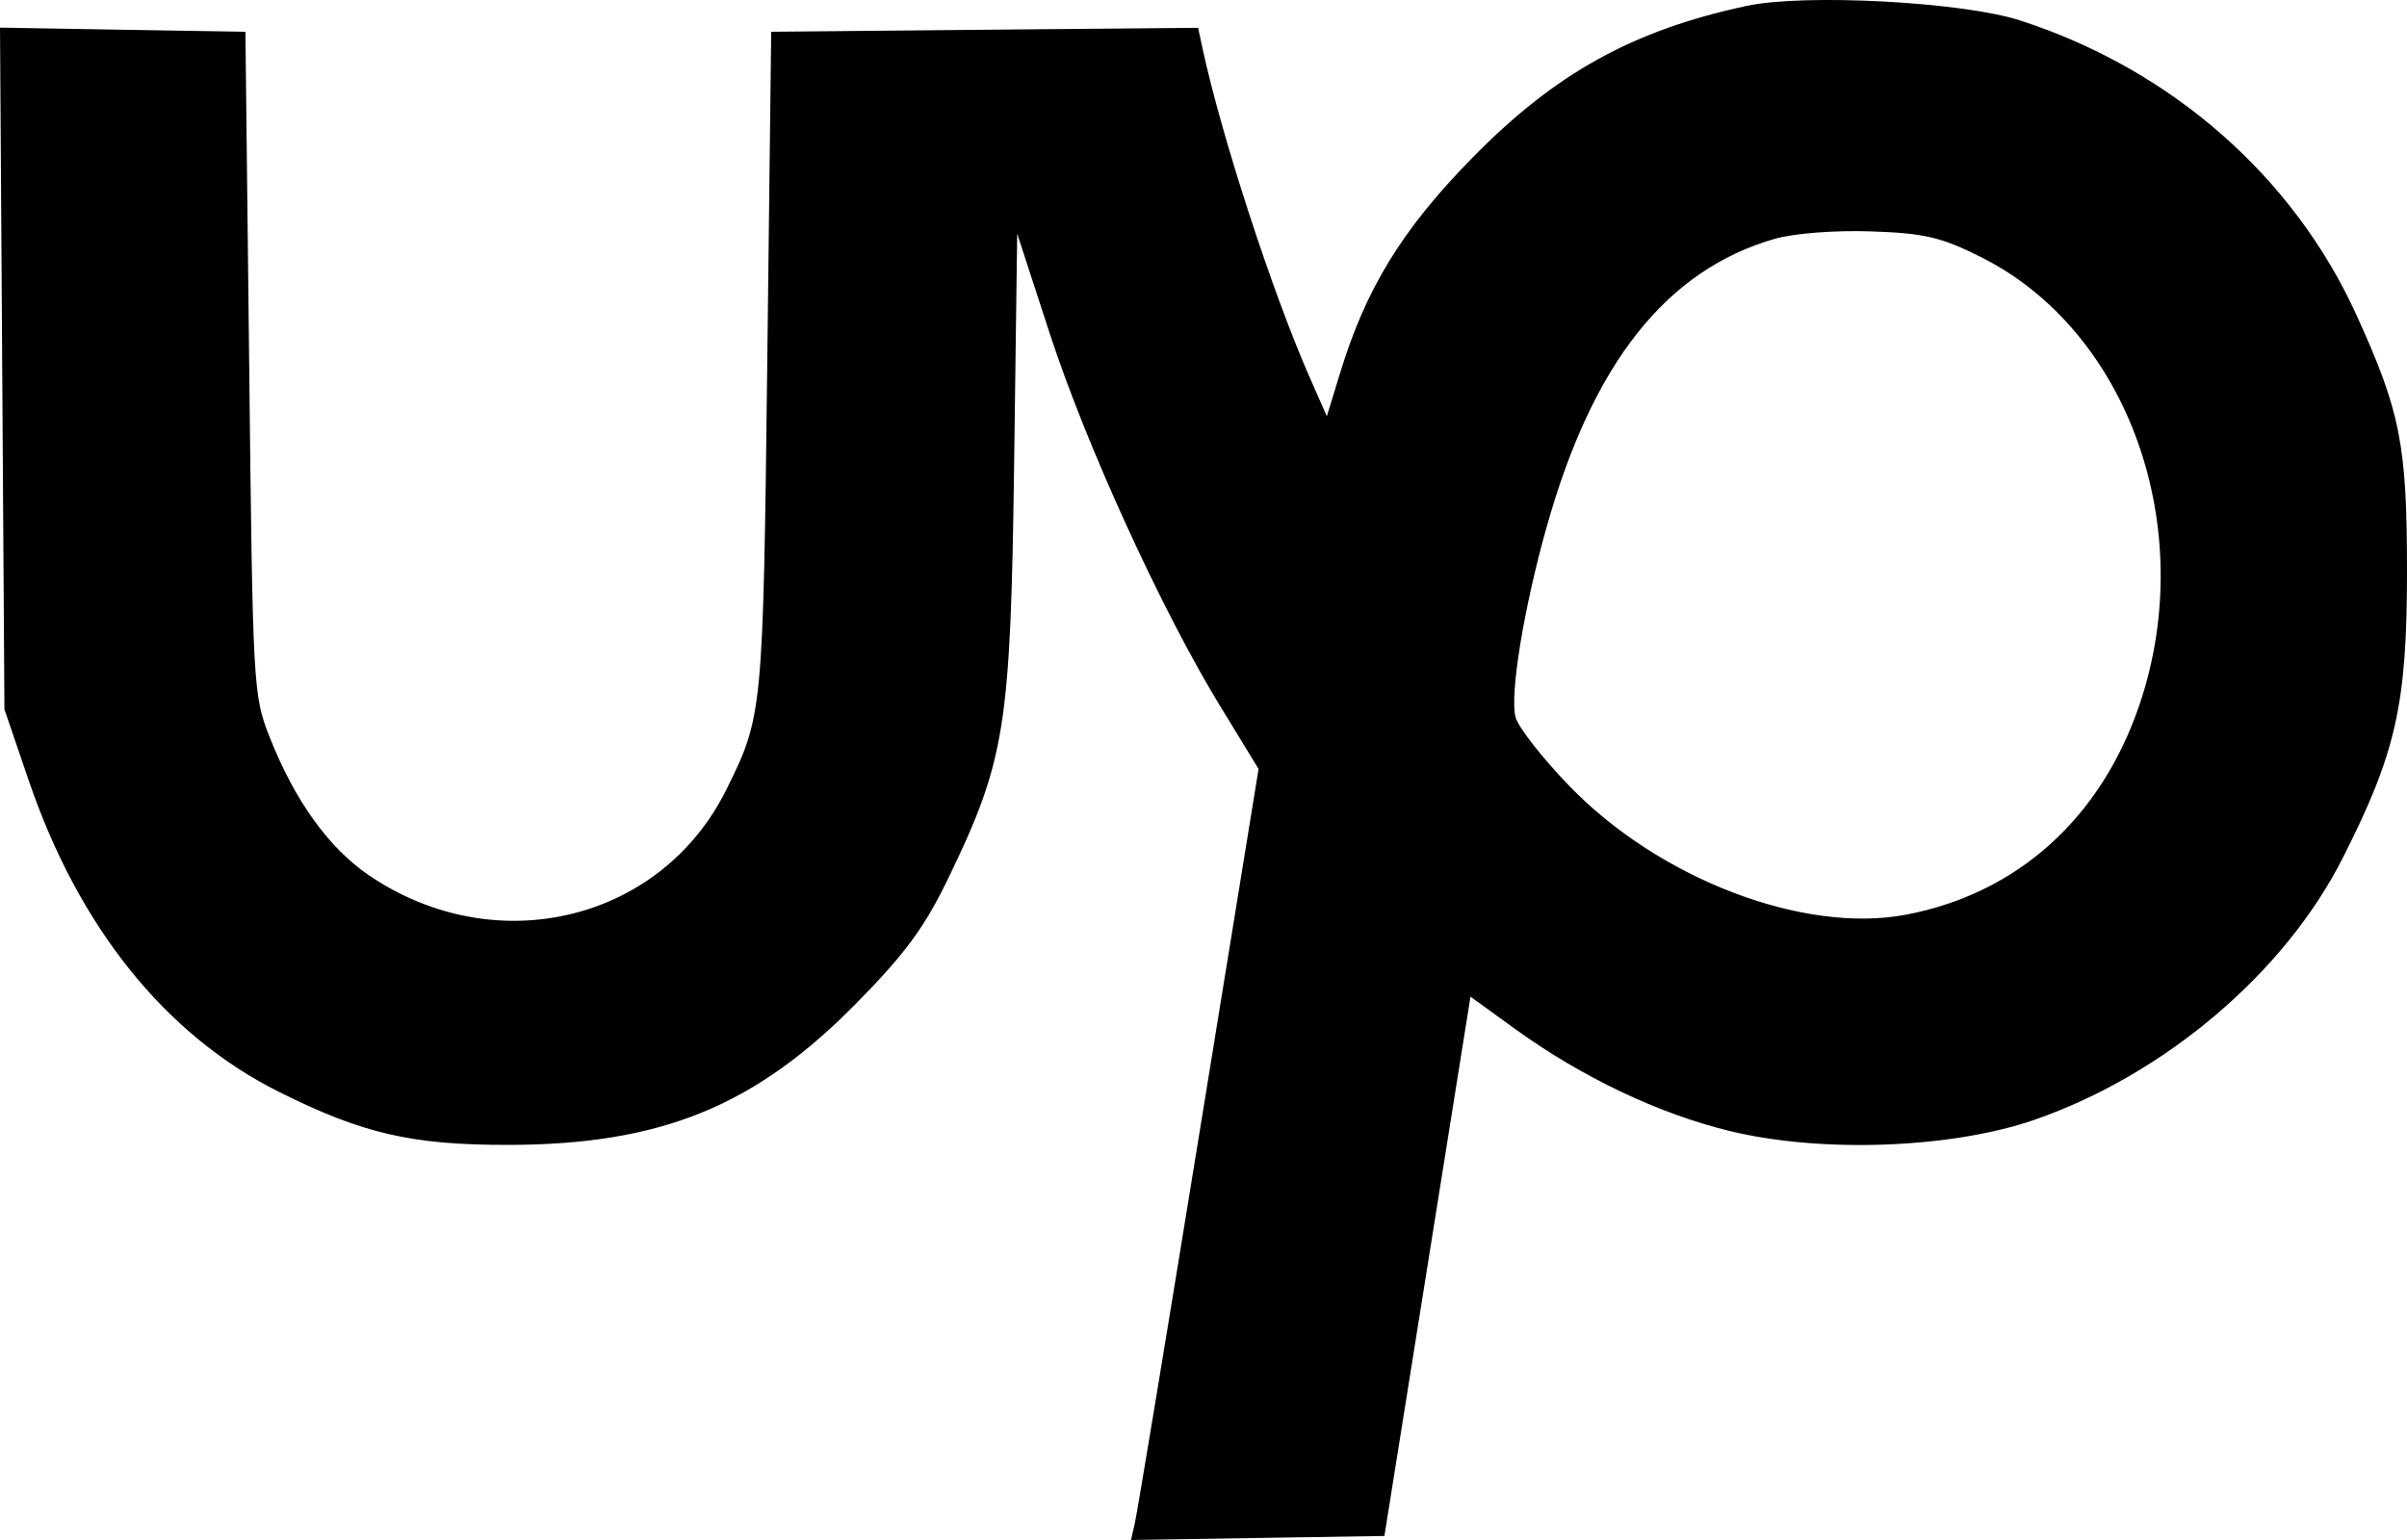 <svg width="25" height="16" viewBox="0 0 25 16" fill="none" xmlns="http://www.w3.org/2000/svg">
<path fill-rule="evenodd" clip-rule="evenodd" d="M18.142 0.061C16.958 0.315 16.154 0.76 15.289 1.643C14.564 2.382 14.186 2.998 13.919 3.875L13.781 4.325L13.6 3.914C13.215 3.038 12.688 1.421 12.49 0.503L12.444 0.289L10.227 0.309L8.01 0.33L7.969 3.773C7.926 7.407 7.922 7.442 7.544 8.204C6.864 9.576 5.142 9.987 3.829 9.092C3.414 8.809 3.061 8.318 2.801 7.659C2.629 7.224 2.625 7.145 2.588 3.773L2.549 0.33L1.275 0.309L0 0.287L0.023 3.829L0.046 7.37L0.297 8.105C0.818 9.634 1.718 10.755 2.899 11.345C3.768 11.779 4.276 11.896 5.277 11.895C6.862 11.893 7.836 11.497 8.889 10.429C9.409 9.9 9.602 9.637 9.856 9.111C10.442 7.895 10.497 7.545 10.533 4.822L10.565 2.428L10.904 3.468C11.285 4.633 12.065 6.34 12.67 7.331L13.072 7.989L12.45 11.819C12.108 13.925 11.81 15.727 11.787 15.824L11.747 16L13.063 15.979L14.379 15.958L14.826 13.156L15.273 10.355L15.737 10.691C16.432 11.193 17.226 11.571 17.967 11.751C18.92 11.983 20.272 11.932 21.132 11.634C22.485 11.164 23.728 10.108 24.331 8.917C24.887 7.821 25 7.316 25 5.939C25 4.619 24.932 4.276 24.474 3.27C23.817 1.829 22.547 0.718 20.98 0.212C20.382 0.019 18.744 -0.068 18.142 0.061ZM18.434 2.481C17.308 2.805 16.543 3.771 16.064 5.475C15.828 6.313 15.681 7.207 15.74 7.448C15.765 7.551 16.018 7.875 16.302 8.168C17.233 9.131 18.729 9.704 19.792 9.504C20.951 9.286 21.824 8.501 22.224 7.314C22.838 5.494 22.111 3.442 20.579 2.673C20.163 2.464 19.991 2.423 19.435 2.404C19.06 2.391 18.633 2.424 18.434 2.481Z" fill="black"/>
</svg>
